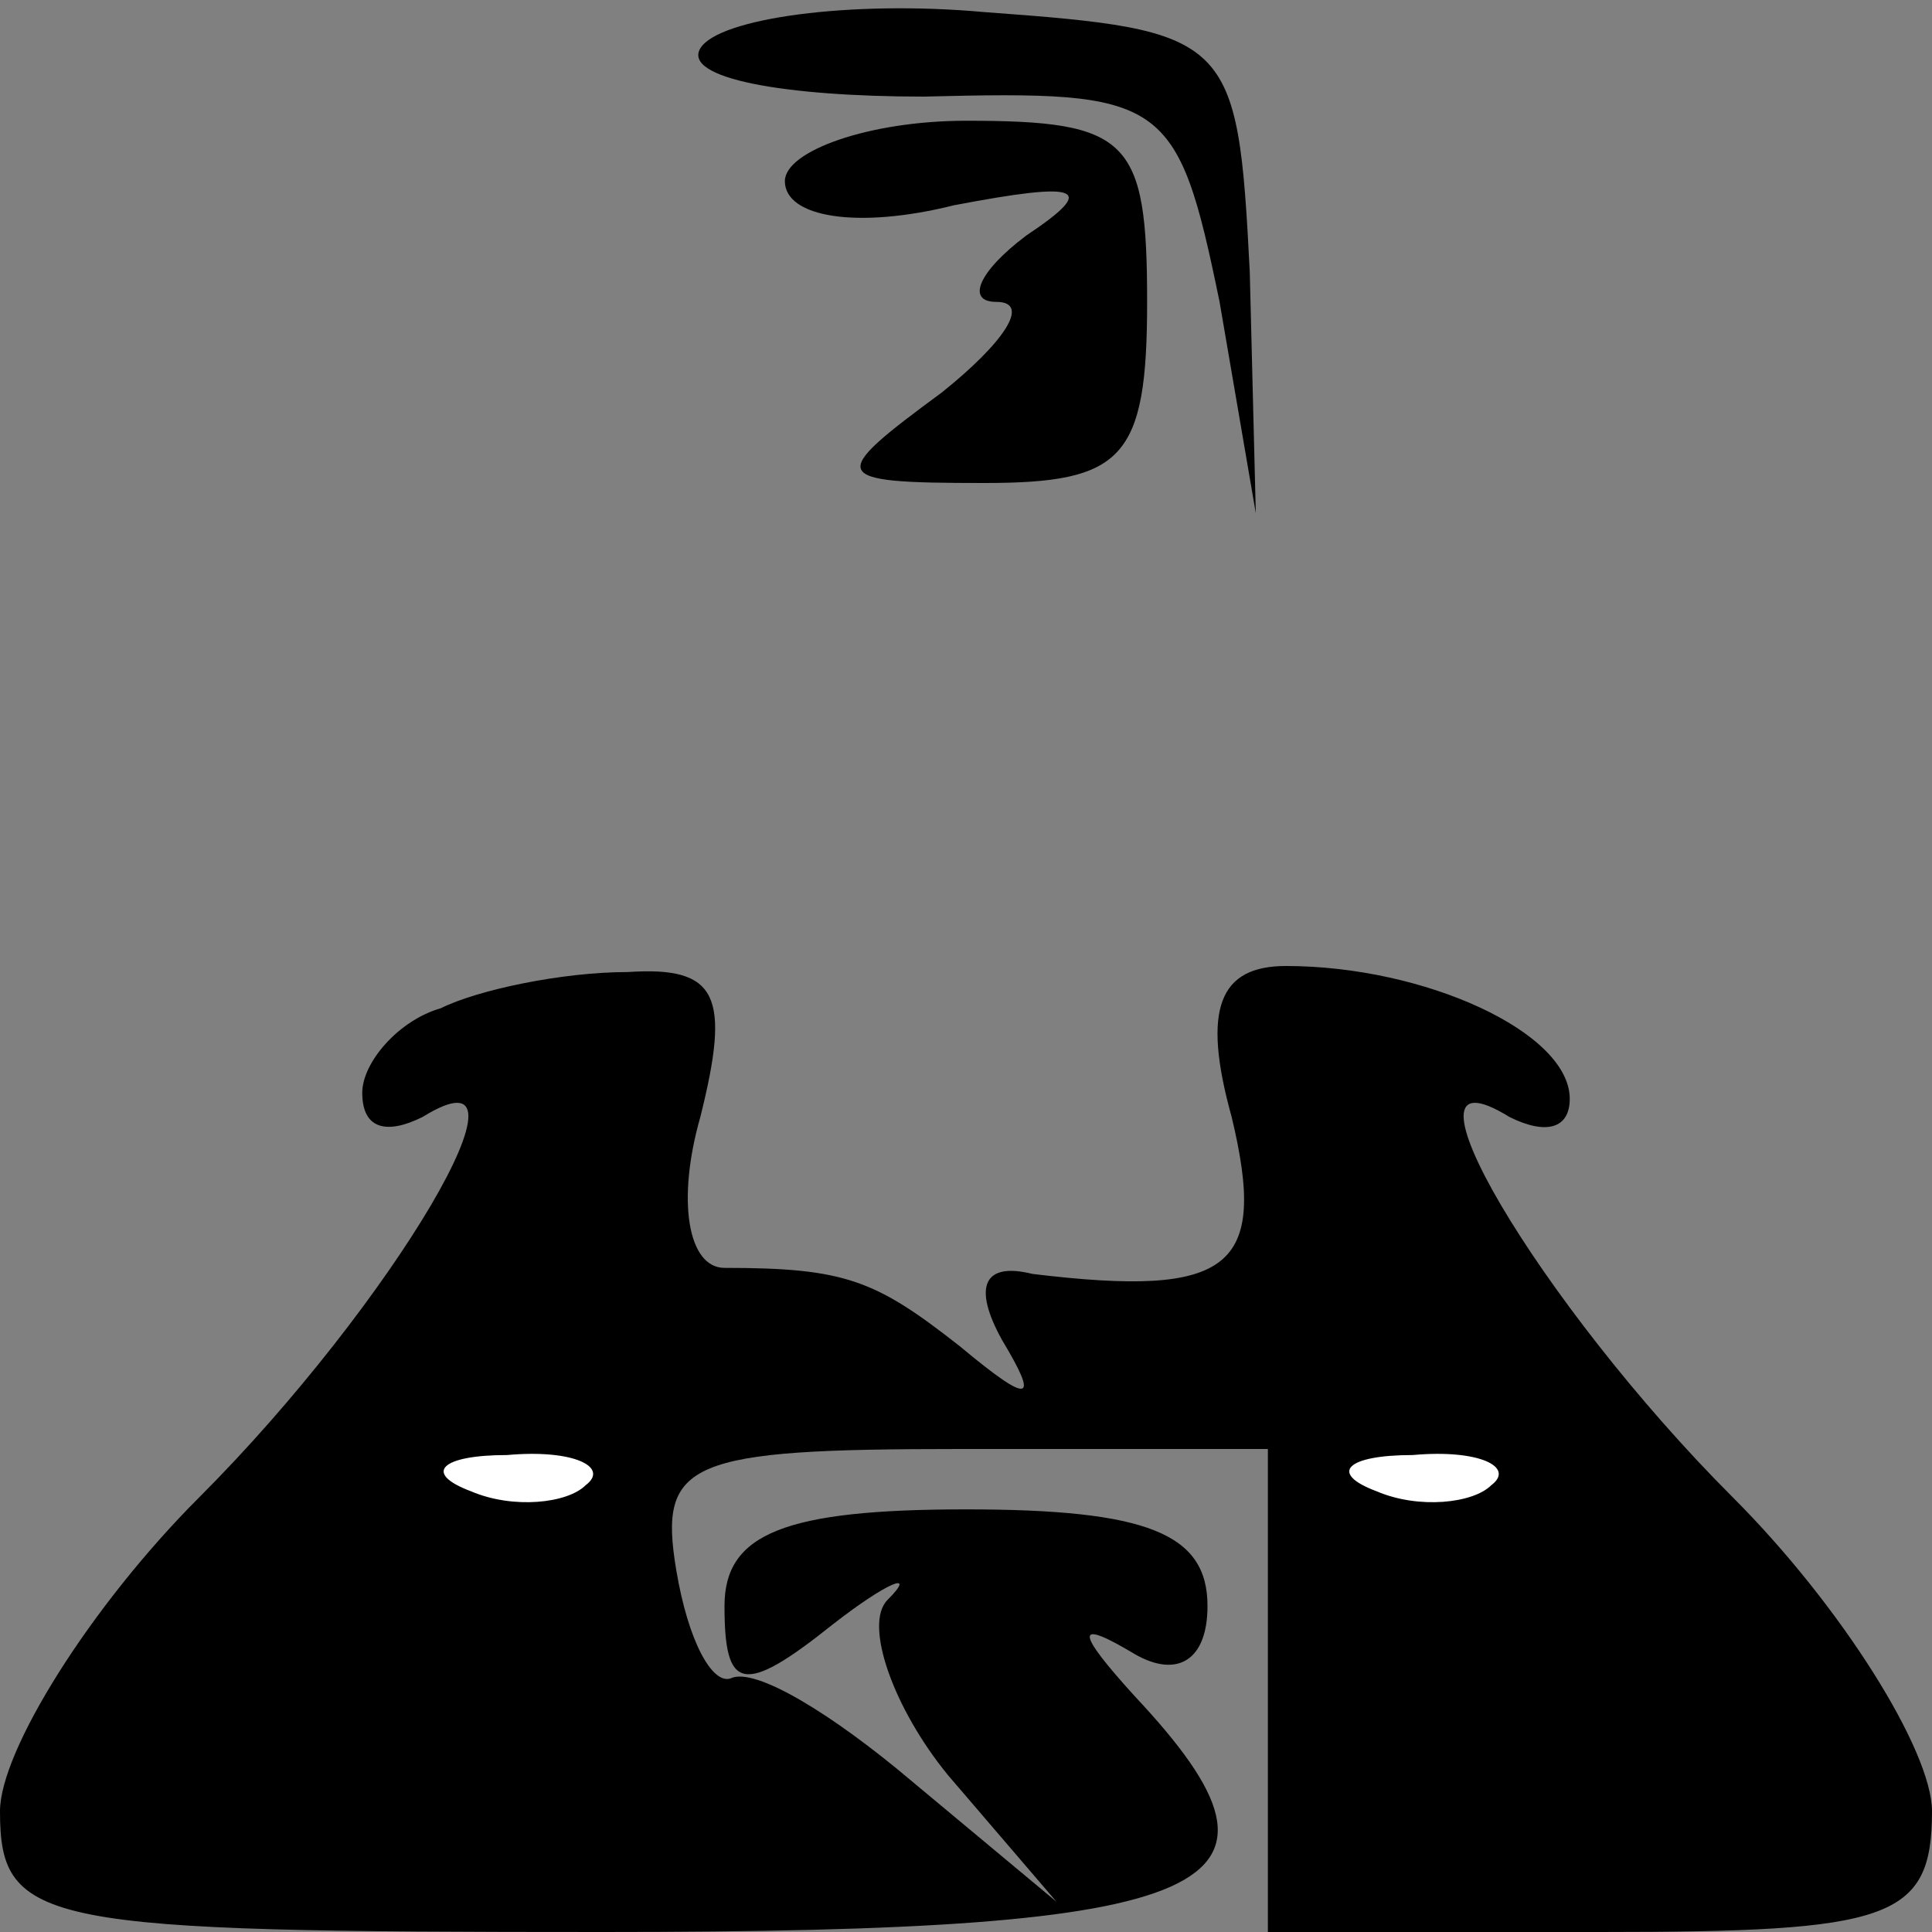 <?xml version="1.0" standalone="no"?>
<!DOCTYPE svg PUBLIC "-//W3C//DTD SVG 20010904//EN"
 "http://www.w3.org/TR/2001/REC-SVG-20010904/DTD/svg10.dtd">
<svg version="1.0" xmlns="http://www.w3.org/2000/svg"
 width="32pt" height="32pt" viewBox="0 0 32 32"
 preserveAspectRatio="xMidYMid meet">
<rect x="0" y="0" width="32" height="32" fill="#808080" stroke="none"/>
<g transform="translate(0,32) scale(0.1,-0.1)"
fill="#000000" stroke="none">
<path fill="#000000" stroke="none" d="M116 312 c-3 -5 14 -8 37 -8 40 1 42 0
49 -34 l6 -35 -1 40 c-2 39 -3 40 -44 43 -22 2 -44 -1 -47 -6z"/>
<path fill="#000000" stroke="none" d="M130 290 c0 -6 12 -8 28 -4 21 4 24 3
12 -5 -8 -6 -10 -11 -5 -11 6 0 1 -7 -9 -15 -19 -14 -19 -15 7 -15 23 0 27 4
27 30 0 27 -3 30 -30 30 -16 0 -30 -5 -30 -10z"/>
<path fill="#000000" stroke="none" d="M73 153 c-7 -2 -13 -9 -13 -14 0 -6 4
-7 10 -4 21 13 -5 -31 -37 -63 -18 -18 -33 -42 -33 -52 0 -19 7 -20 100 -20
103 0 118 7 88 39 -10 11 -10 13 0 7 7 -4 12 -1 12 8 0 12 -10 16 -40 16 -30
0 -40 -4 -40 -16 0 -14 3 -15 18 -3 9 7 14 9 9 4 -4 -4 1 -18 10 -29 l18 -21
-24 20 c-13 11 -26 19 -30 17 -3 -1 -7 6 -9 18 -3 18 2 20 47 20 l51 0 0 -40
0 -40 55 0 c48 0 55 2 55 20 0 10 -15 34 -33 52 -32 32 -58 76 -37 63 6 -3 10
-2 10 3 0 11 -24 22 -47 22 -11 0 -14 -7 -9 -25 6 -25 0 -30 -33 -26 -8 2 -10
-2 -5 -11 6 -10 5 -11 -7 -1 -14 11 -19 13 -39 13 -6 0 -8 11 -4 25 5 20 3 25
-12 24 -11 0 -25 -3 -31 -6z"/>
<path fill="#ffffff" stroke="none" d="M97 74 c-3 -3 -12 -4 -19 -1 -8 3 -5 6
6 6 11 1 17 -2 13 -5z"/>
<path fill="#ffffff" stroke="none" d="M247 74 c-3 -3 -12 -4 -19 -1 -8 3 -5
6 6 6 11 1 17 -2 13 -5z"/>
</g>
</svg>

